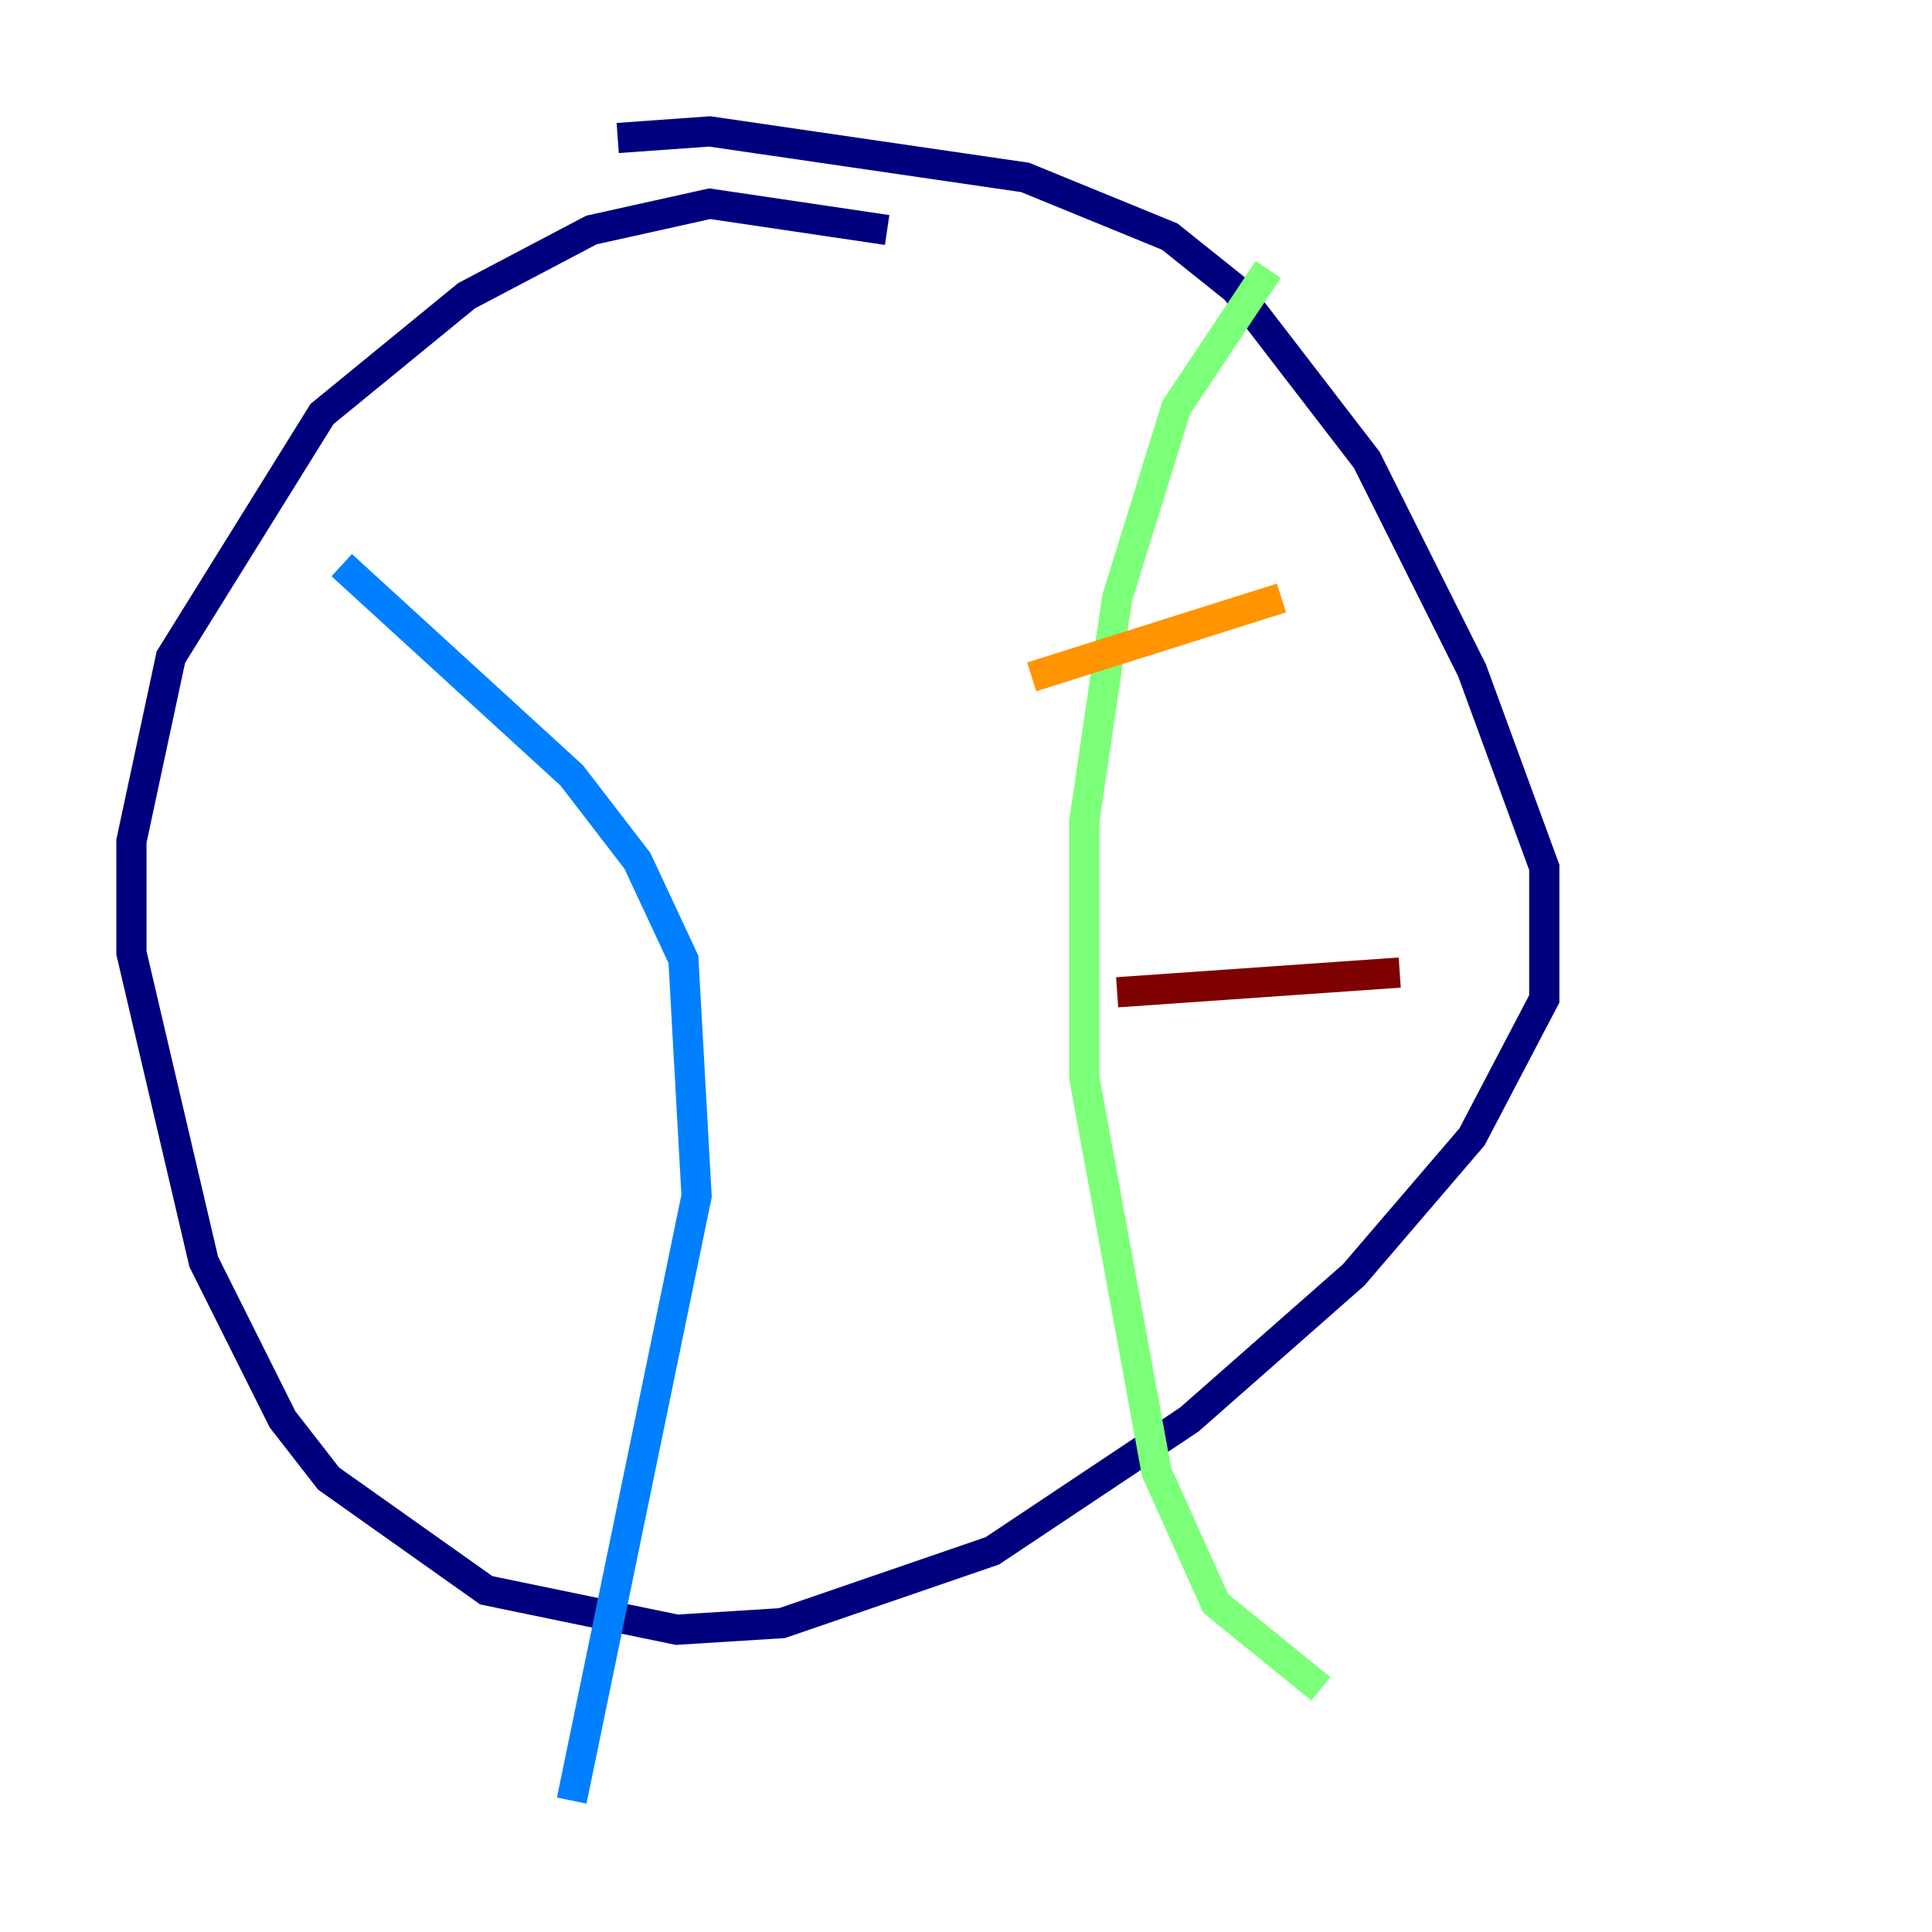 <?xml version="1.0" encoding="utf-8" ?>
<svg baseProfile="tiny" height="128" version="1.2" viewBox="0,0,128,128" width="128" xmlns="http://www.w3.org/2000/svg" xmlns:ev="http://www.w3.org/2001/xml-events" xmlns:xlink="http://www.w3.org/1999/xlink"><defs /><polyline fill="none" points="58.776,15.238 47.02,13.497 39.184,15.238 30.912,19.592 21.333,27.429 11.32,43.537 8.707,55.728 8.707,63.129 13.497,83.592 18.721,94.041 21.769,97.959 32.218,105.361 44.843,107.973 51.809,107.537 65.742,102.748 78.803,94.041 89.687,84.463 97.524,75.32 102.313,66.177 102.313,57.469 97.524,44.408 90.558,30.476 81.85,19.157 77.497,15.674 67.918,11.755 47.02,8.707 40.925,9.143" stroke="#00007f" stroke-width="2" /><polyline fill="none" points="22.64,37.442 37.878,51.374 42.231,57.034 45.279,63.565 46.15,79.238 37.878,119.293" stroke="#0080ff" stroke-width="2" /><polyline fill="none" points="84.027,17.85 77.932,26.993 74.014,39.619 71.837,54.422 71.837,71.401 76.626,97.524 80.544,106.231 87.51,111.891" stroke="#7cff79" stroke-width="2" /><polyline fill="none" points="68.354,44.843 84.898,39.619" stroke="#ff9400" stroke-width="2" /><polyline fill="none" points="74.014,65.742 92.735,64.435" stroke="#7f0000" stroke-width="2" /></svg>